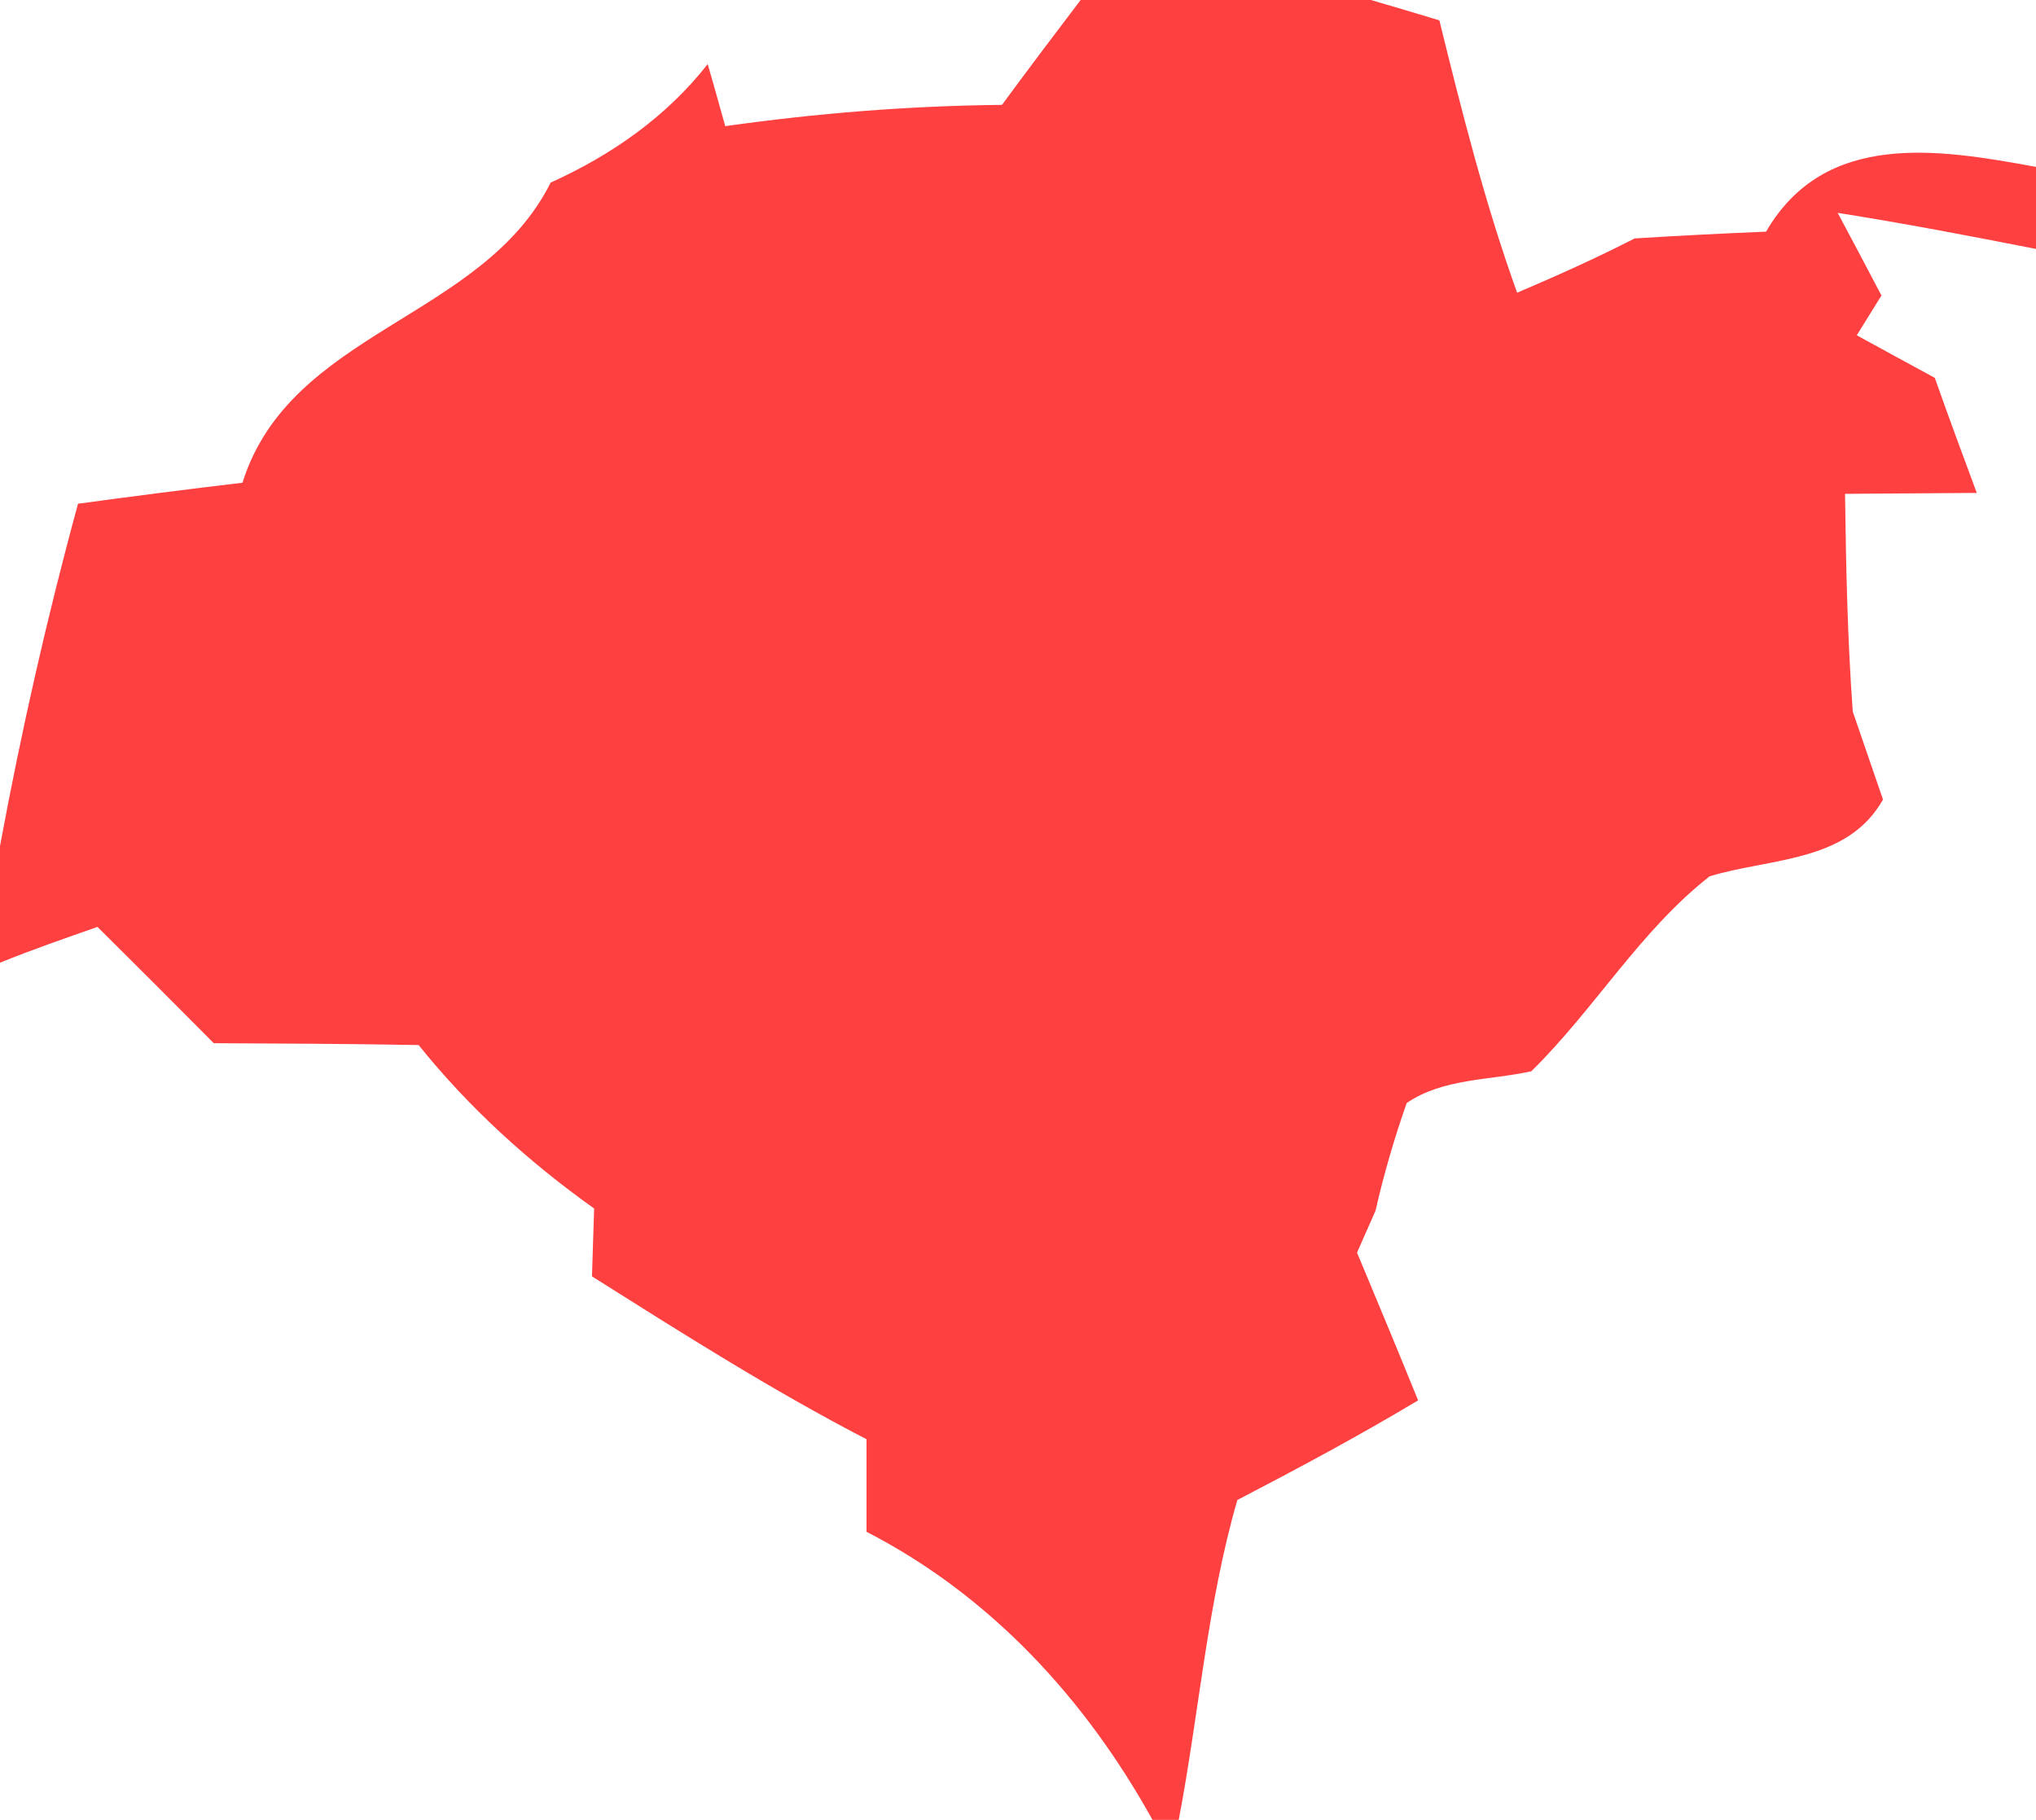 <?xml version="1.0" encoding="UTF-8" ?>
<!DOCTYPE svg PUBLIC "-//W3C//DTD SVG 1.1//EN" "http://www.w3.org/Graphics/SVG/1.1/DTD/svg11.dtd">
<svg width="66pt" height="59pt" viewBox="0 0 66 59" version="1.1" xmlns="http://www.w3.org/2000/svg">
<g id="#fe4040ff">
<path fill="#fe4040" opacity="1.00" d=" M 35.03 0.00 L 44.44 0.00 C 44.99 0.16 46.11 0.49 46.66 0.66 C 47.39 3.63 48.14 6.60 49.18 9.49 C 50.47 8.94 51.74 8.37 52.99 7.73 C 54.41 7.64 55.83 7.57 57.25 7.51 C 59.16 4.22 62.84 4.83 66.00 5.41 L 66.00 8.07 C 63.86 7.65 61.72 7.24 59.57 6.90 C 59.93 7.57 60.64 8.91 60.99 9.58 C 60.79 9.90 60.39 10.55 60.19 10.87 C 61.03 11.33 61.87 11.79 62.72 12.25 C 63.16 13.50 63.62 14.74 64.08 15.98 C 62.66 15.99 61.23 16.00 59.81 16.01 C 59.84 18.36 59.89 20.72 60.06 23.07 C 60.30 23.78 60.80 25.21 61.04 25.92 C 59.89 27.97 57.38 27.81 55.42 28.41 C 53.16 30.18 51.68 32.73 49.64 34.73 C 48.29 35.03 46.79 34.95 45.60 35.76 C 45.20 36.90 44.86 38.06 44.59 39.25 C 44.44 39.59 44.14 40.27 43.99 40.61 C 44.66 42.21 45.32 43.80 45.97 45.40 C 44.05 46.55 42.09 47.60 40.11 48.63 C 39.13 52.02 38.87 55.55 38.21 59.00 L 37.36 59.00 C 35.19 55.08 32.11 51.73 28.09 49.66 C 28.09 48.66 28.09 47.66 28.09 46.66 C 25.02 45.07 22.11 43.22 19.19 41.38 C 19.21 40.83 19.24 39.73 19.26 39.18 C 17.14 37.67 15.20 35.91 13.57 33.88 C 11.36 33.84 9.14 33.83 6.93 33.82 C 5.68 32.56 4.42 31.30 3.16 30.05 C 2.10 30.42 1.04 30.79 0.00 31.21 L 0.00 27.43 C 0.69 23.70 1.53 19.99 2.53 16.33 C 4.31 16.09 6.08 15.86 7.86 15.65 C 9.41 10.71 15.64 10.35 17.85 5.92 C 19.82 5.03 21.60 3.79 22.94 2.08 C 23.09 2.58 23.37 3.59 23.51 4.09 C 26.48 3.67 29.48 3.43 32.48 3.40 C 33.32 2.26 34.17 1.13 35.03 0.00 Z" />
</g>
</svg>
